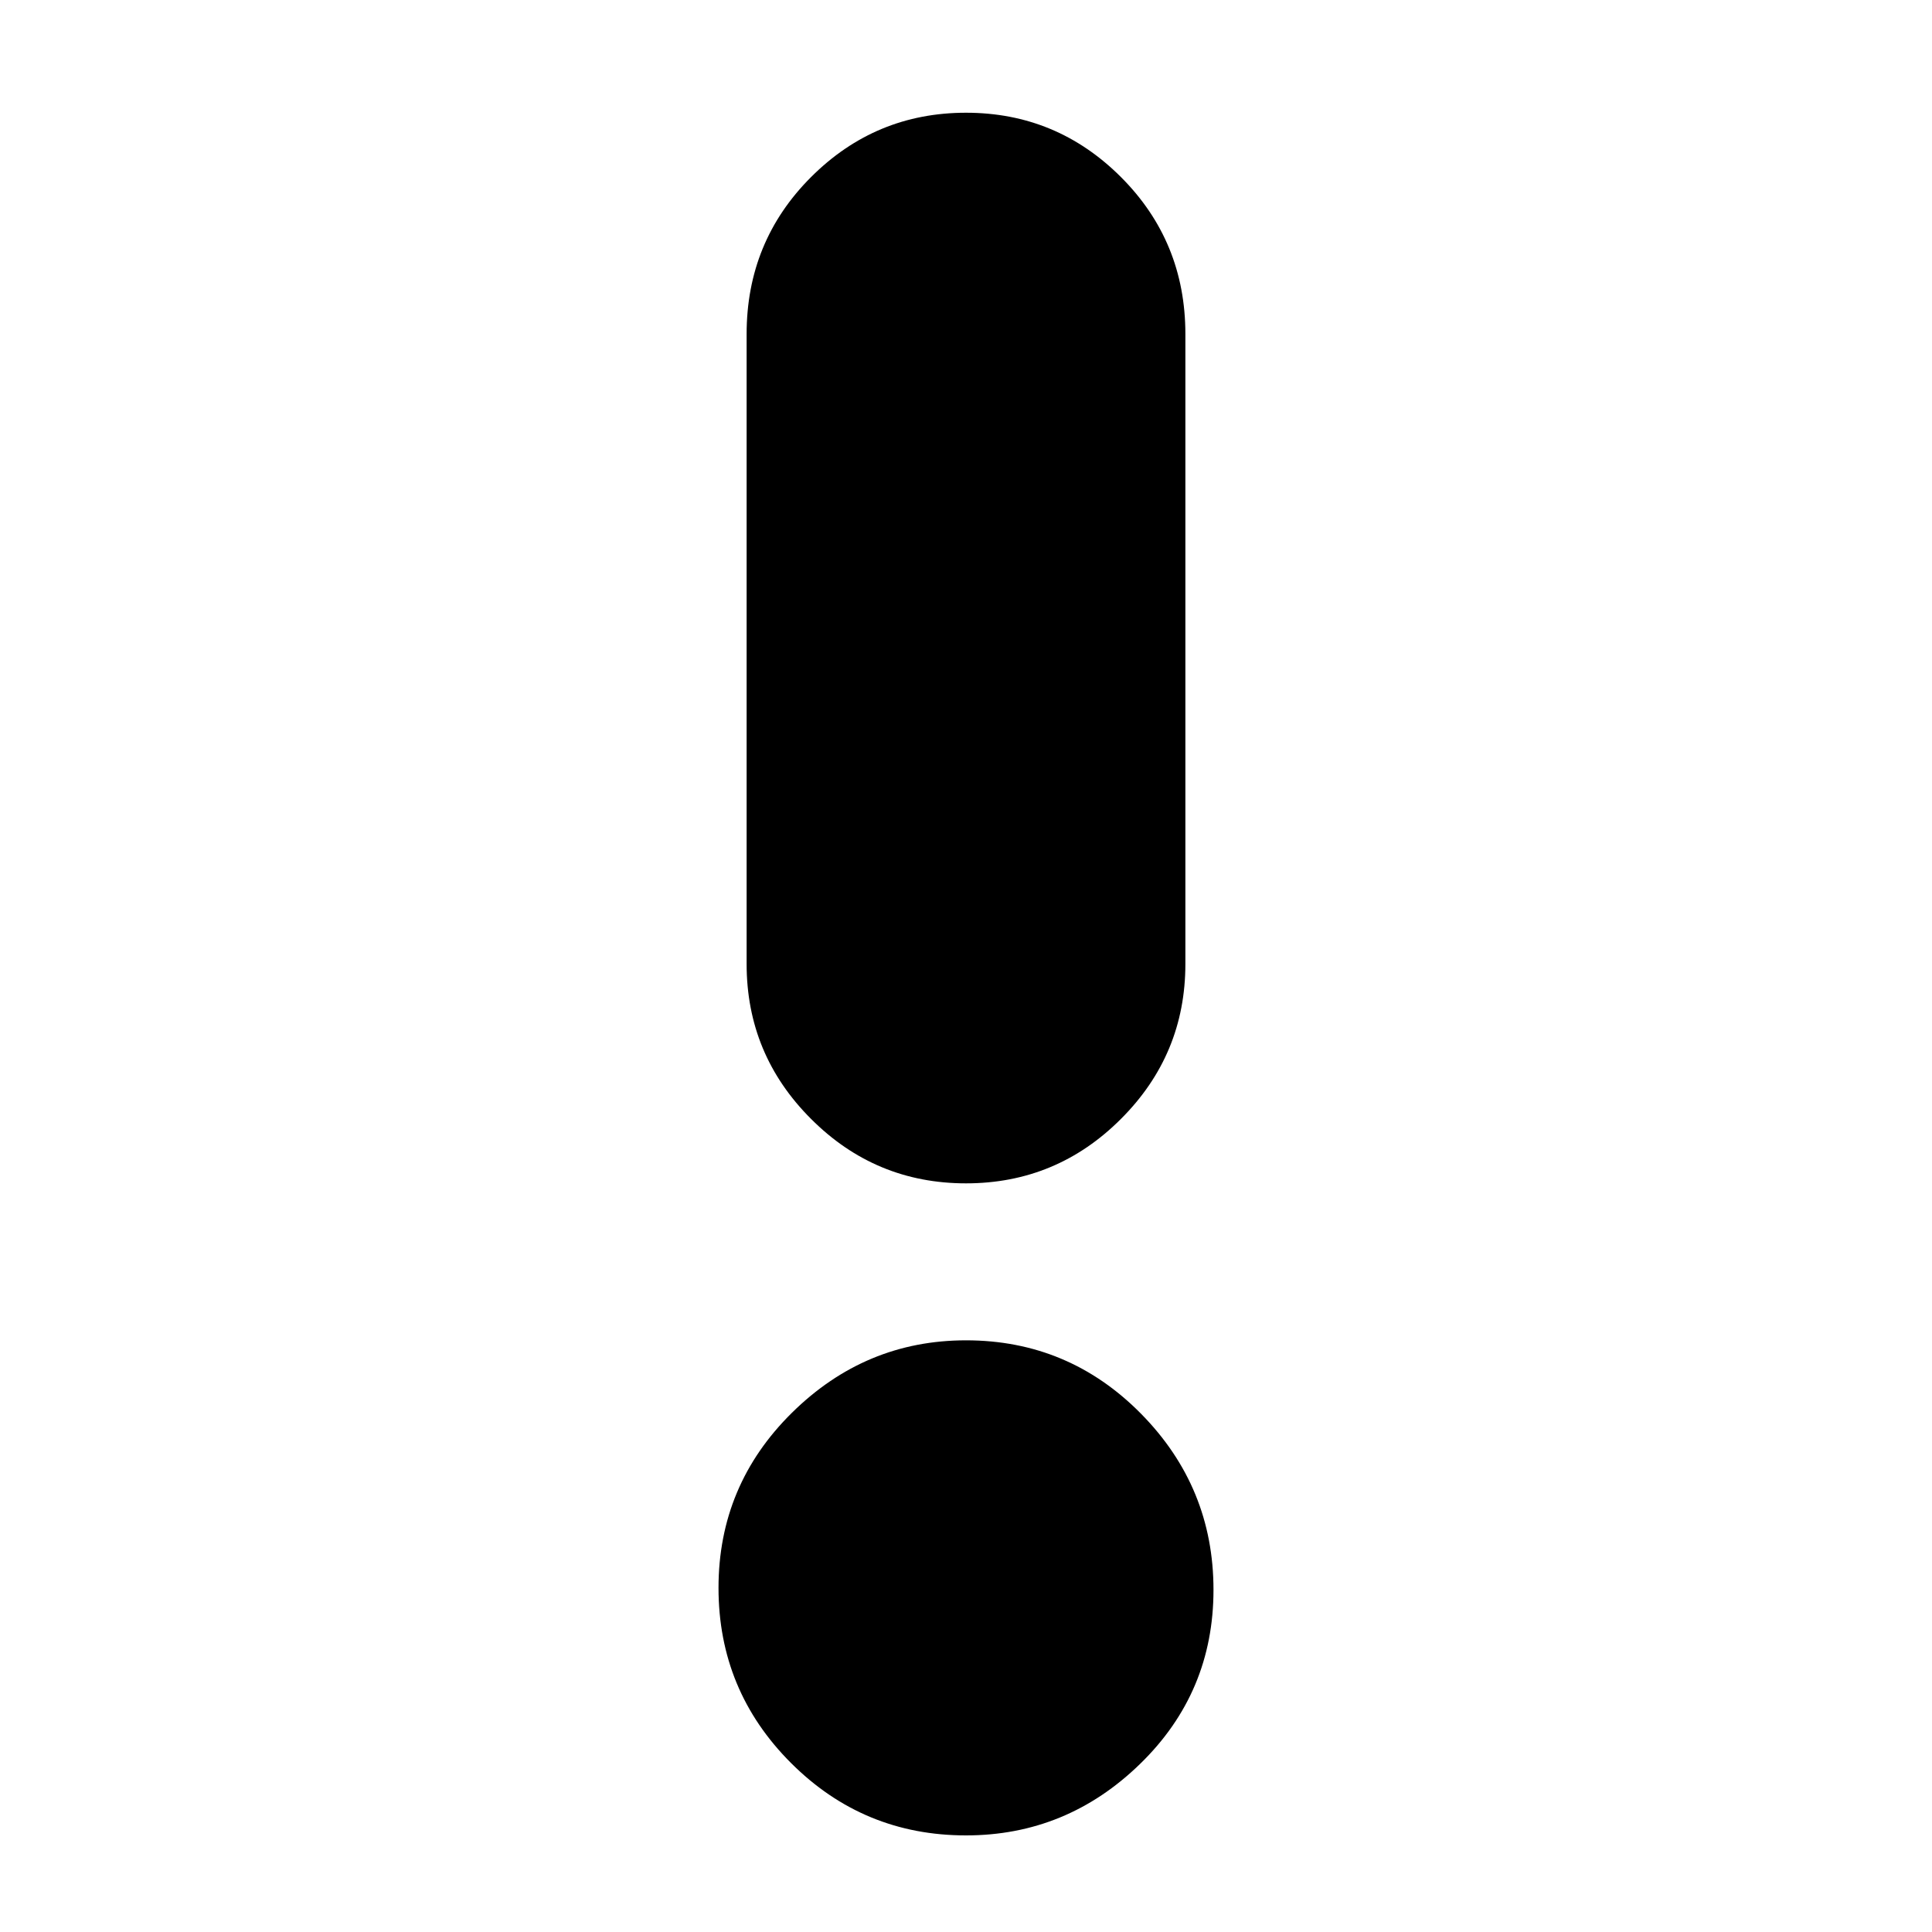 <svg xmlns="http://www.w3.org/2000/svg" height="20" width="20"><path d="M10 19q-1.062 0-1.812-.75t-.75-1.812q0-1.063.76-1.813t1.802-.75q1.062 0 1.812.76.75.761.75 1.823 0 1.063-.76 1.802-.76.74-1.802.74Zm0-6.75q-.938 0-1.604-.667-.667-.666-.667-1.604V3.458q0-.958.667-1.625.666-.666 1.604-.666.938 0 1.604.666.667.667.667 1.625v6.521q0 .938-.667 1.604-.666.667-1.604.667Z"/></svg>